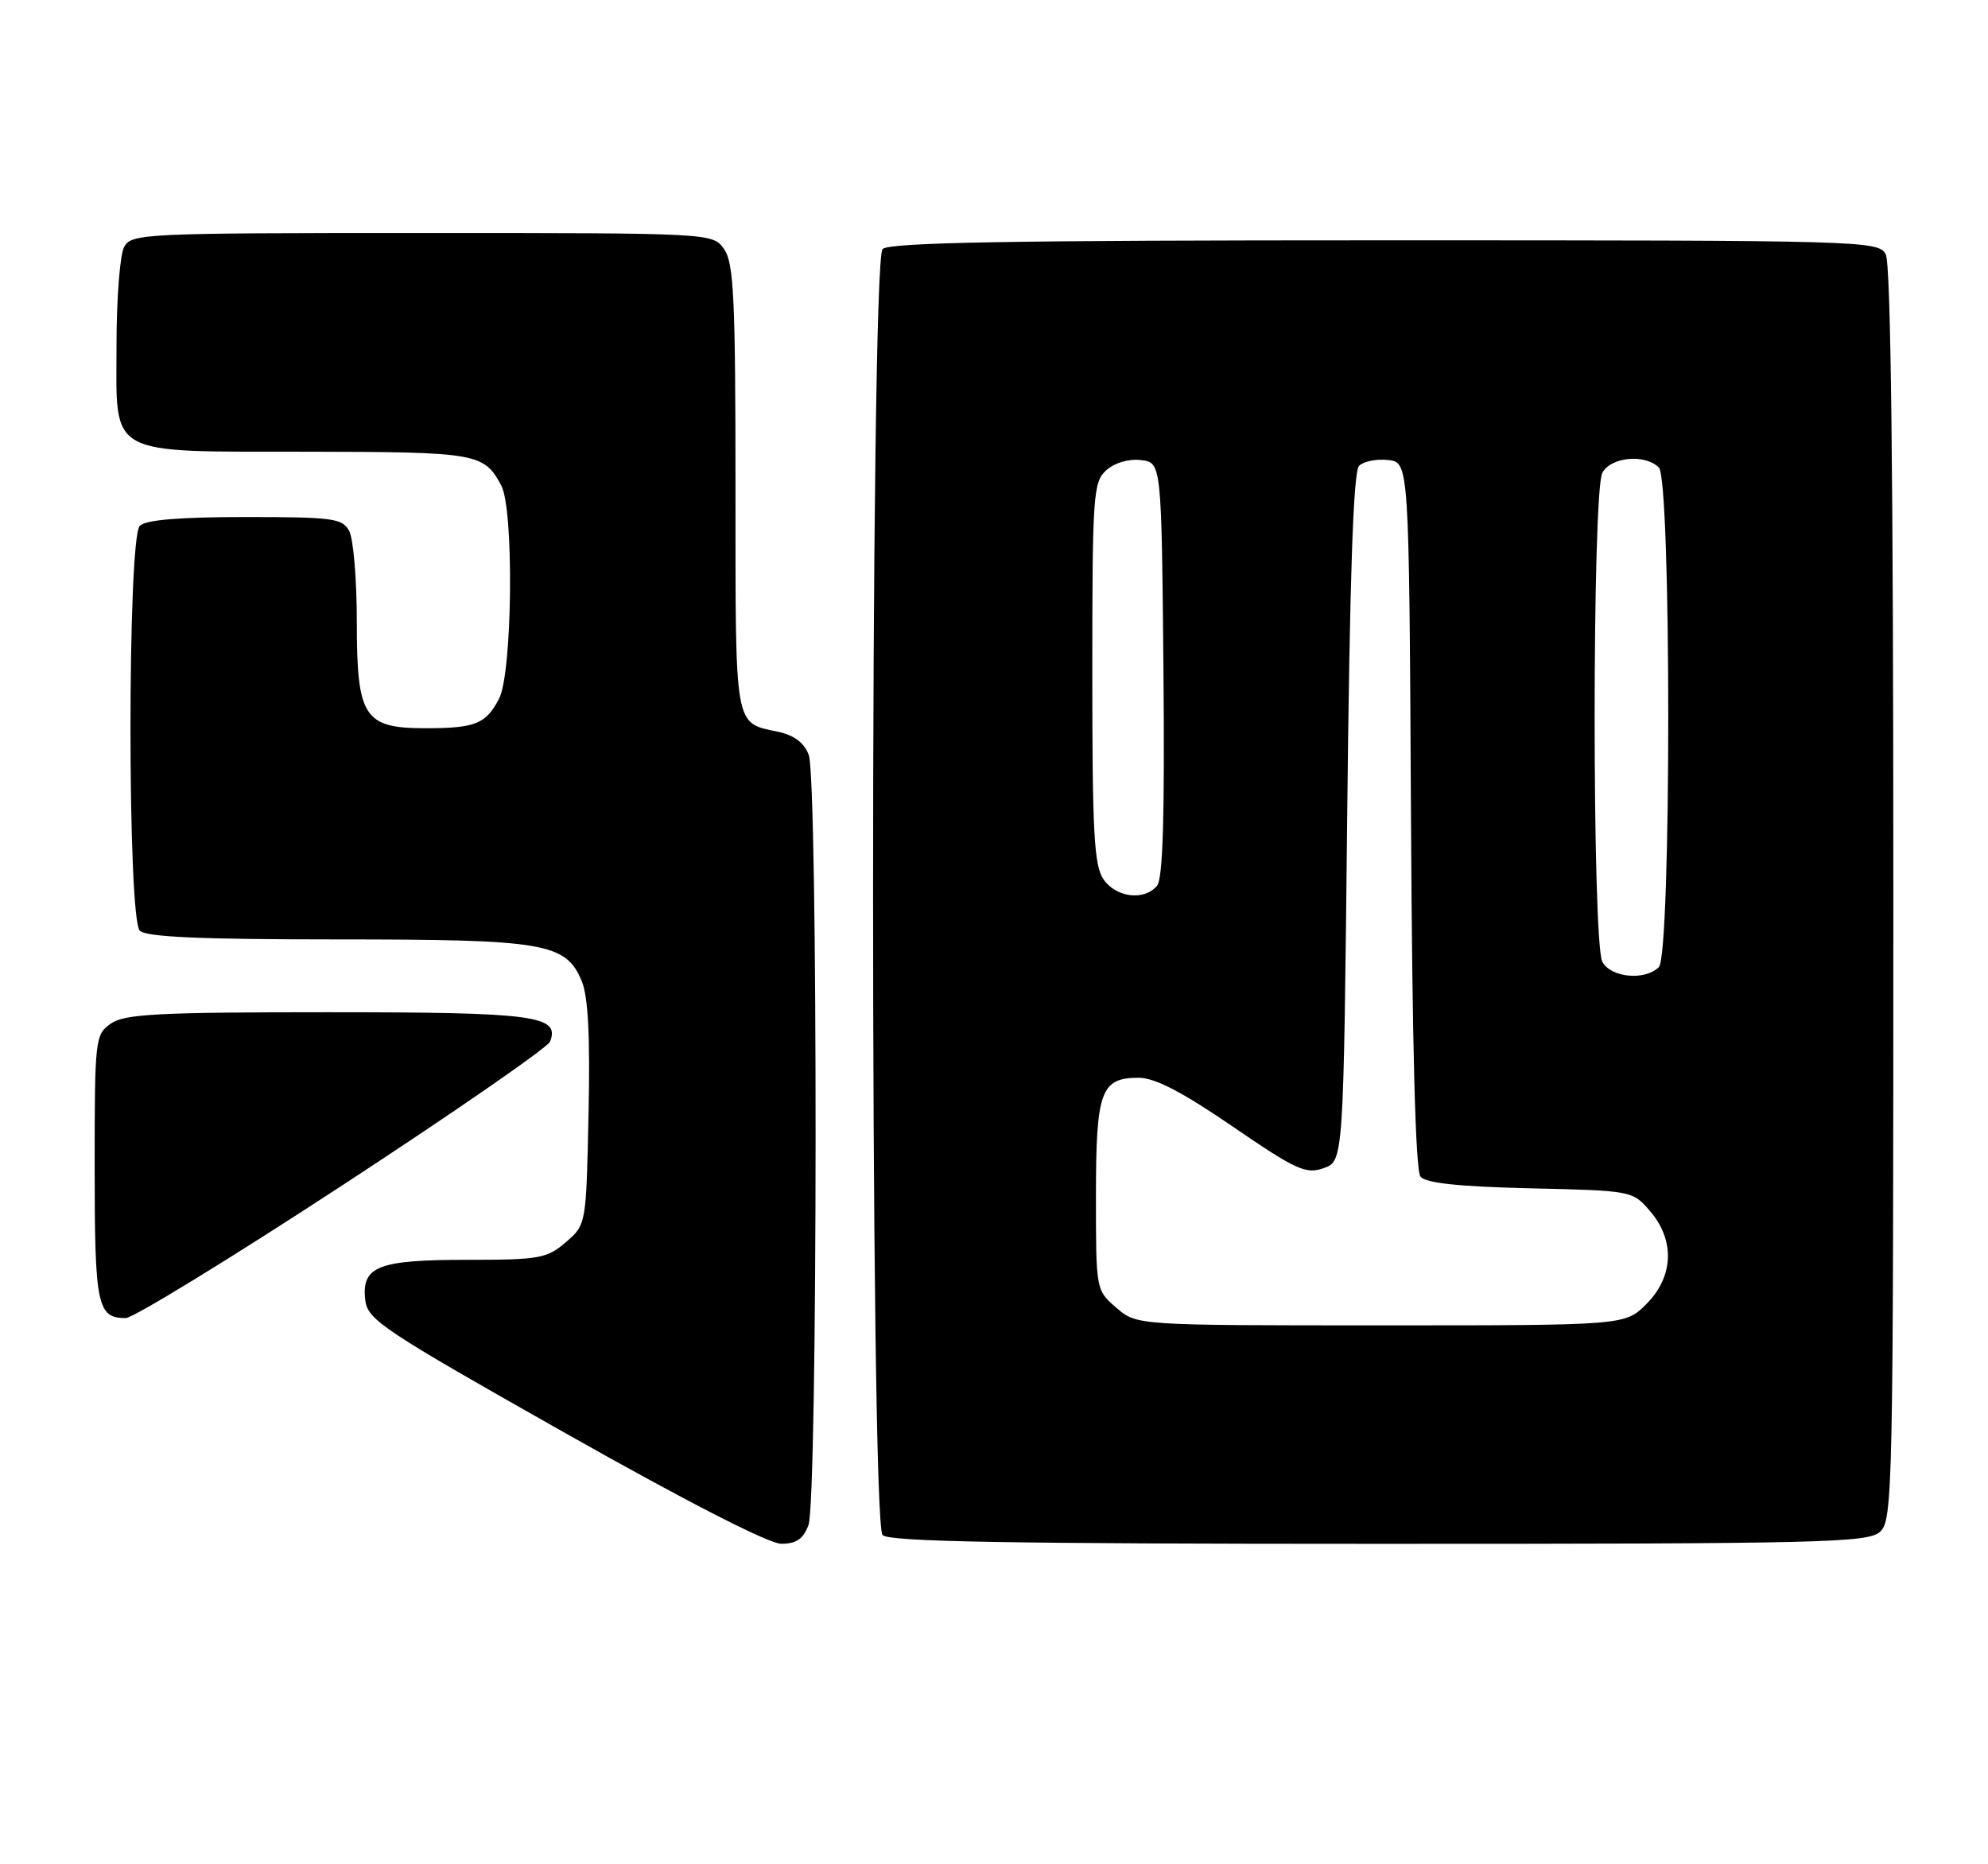<?xml version="1.0" encoding="UTF-8" standalone="no"?>
<!DOCTYPE svg PUBLIC "-//W3C//DTD SVG 1.1//EN" "http://www.w3.org/Graphics/SVG/1.1/DTD/svg11.dtd" >
<svg xmlns="http://www.w3.org/2000/svg" xmlns:xlink="http://www.w3.org/1999/xlink" version="1.1" viewBox="0 0 273 256">
 <g >
 <path fill="currentColor"
d=" M 111.02 209.43 C 112.30 206.07 112.34 107.01 111.06 103.66 C 110.43 101.99 109.04 100.95 106.81 100.48 C 100.79 99.19 101.00 100.38 101.00 67.10 C 101.00 40.97 100.77 36.12 99.44 34.22 C 97.89 32.00 97.89 32.00 57.98 32.00 C 19.55 32.00 18.03 32.07 17.04 33.93 C 16.47 35.00 16.00 41.05 16.00 47.38 C 16.00 62.91 14.34 61.99 42.47 62.03 C 65.55 62.07 66.46 62.23 68.84 66.68 C 70.60 70.00 70.37 92.38 68.54 95.93 C 66.73 99.42 65.29 100.00 58.42 100.00 C 49.98 100.00 49.00 98.49 49.00 85.43 C 49.00 79.62 48.53 74.00 47.96 72.93 C 47.02 71.17 45.76 71.00 33.66 71.00 C 24.68 71.00 20.01 71.39 19.20 72.20 C 17.49 73.91 17.49 126.09 19.20 127.80 C 20.07 128.67 27.47 129.00 46.23 129.00 C 74.91 129.00 77.71 129.48 79.90 134.76 C 80.77 136.85 81.05 142.44 80.82 152.97 C 80.50 168.18 80.50 168.18 77.69 170.59 C 75.11 172.81 74.06 173.00 64.14 173.00 C 51.88 173.00 49.63 173.89 50.16 178.53 C 50.47 181.24 52.57 182.63 77.50 196.72 C 94.18 206.15 105.56 211.98 107.27 211.99 C 109.34 212.00 110.30 211.34 111.02 209.43 Z  M 258.17 210.35 C 259.92 208.77 260.00 204.74 260.00 122.78 C 260.00 65.47 259.66 36.22 258.96 34.93 C 257.96 33.05 256.14 33.00 190.16 33.00 C 138.79 33.00 122.11 33.29 121.20 34.20 C 119.46 35.94 119.46 209.06 121.20 210.80 C 122.11 211.71 138.62 212.00 189.37 212.00 C 250.29 212.00 256.51 211.85 258.17 210.35 Z  M 47.04 162.75 C 62.40 152.71 75.22 143.84 75.54 143.03 C 76.92 139.46 73.45 139.00 45.03 139.00 C 21.68 139.00 17.10 139.24 15.22 140.56 C 13.06 142.07 13.00 142.64 13.00 160.36 C 13.00 179.28 13.35 181.00 17.26 181.00 C 18.28 181.00 31.69 172.79 47.04 162.75 Z  M 153.31 179.59 C 150.50 177.17 150.50 177.17 150.50 164.24 C 150.50 149.82 151.16 148.00 156.37 148.00 C 158.59 148.00 162.33 149.94 169.27 154.69 C 178.00 160.67 179.32 161.27 181.77 160.41 C 184.50 159.45 184.50 159.45 185.00 112.28 C 185.35 79.20 185.84 64.76 186.63 63.97 C 187.25 63.35 189.05 62.99 190.63 63.17 C 193.50 63.50 193.50 63.50 193.76 111.91 C 193.93 143.90 194.38 160.75 195.07 161.58 C 195.80 162.47 200.39 162.95 210.15 163.18 C 224.11 163.50 224.19 163.51 226.59 166.31 C 230.04 170.32 229.84 175.32 226.08 179.08 C 223.15 182.00 223.15 182.00 189.63 182.00 C 156.11 182.00 156.11 182.00 153.31 179.59 Z  M 220.04 132.07 C 218.63 129.44 218.63 67.56 220.04 64.93 C 221.21 62.74 225.90 62.30 227.80 64.20 C 229.52 65.92 229.52 131.08 227.80 132.80 C 225.90 134.70 221.21 134.26 220.04 132.07 Z  M 151.56 120.78 C 150.24 118.90 150.00 114.46 150.00 92.43 C 150.00 67.98 150.12 66.20 151.91 64.58 C 153.04 63.56 154.98 62.98 156.66 63.18 C 159.50 63.50 159.50 63.50 159.77 91.88 C 159.95 111.98 159.70 120.66 158.89 121.63 C 157.16 123.72 153.30 123.27 151.56 120.78 Z "/>
</g>
</svg>